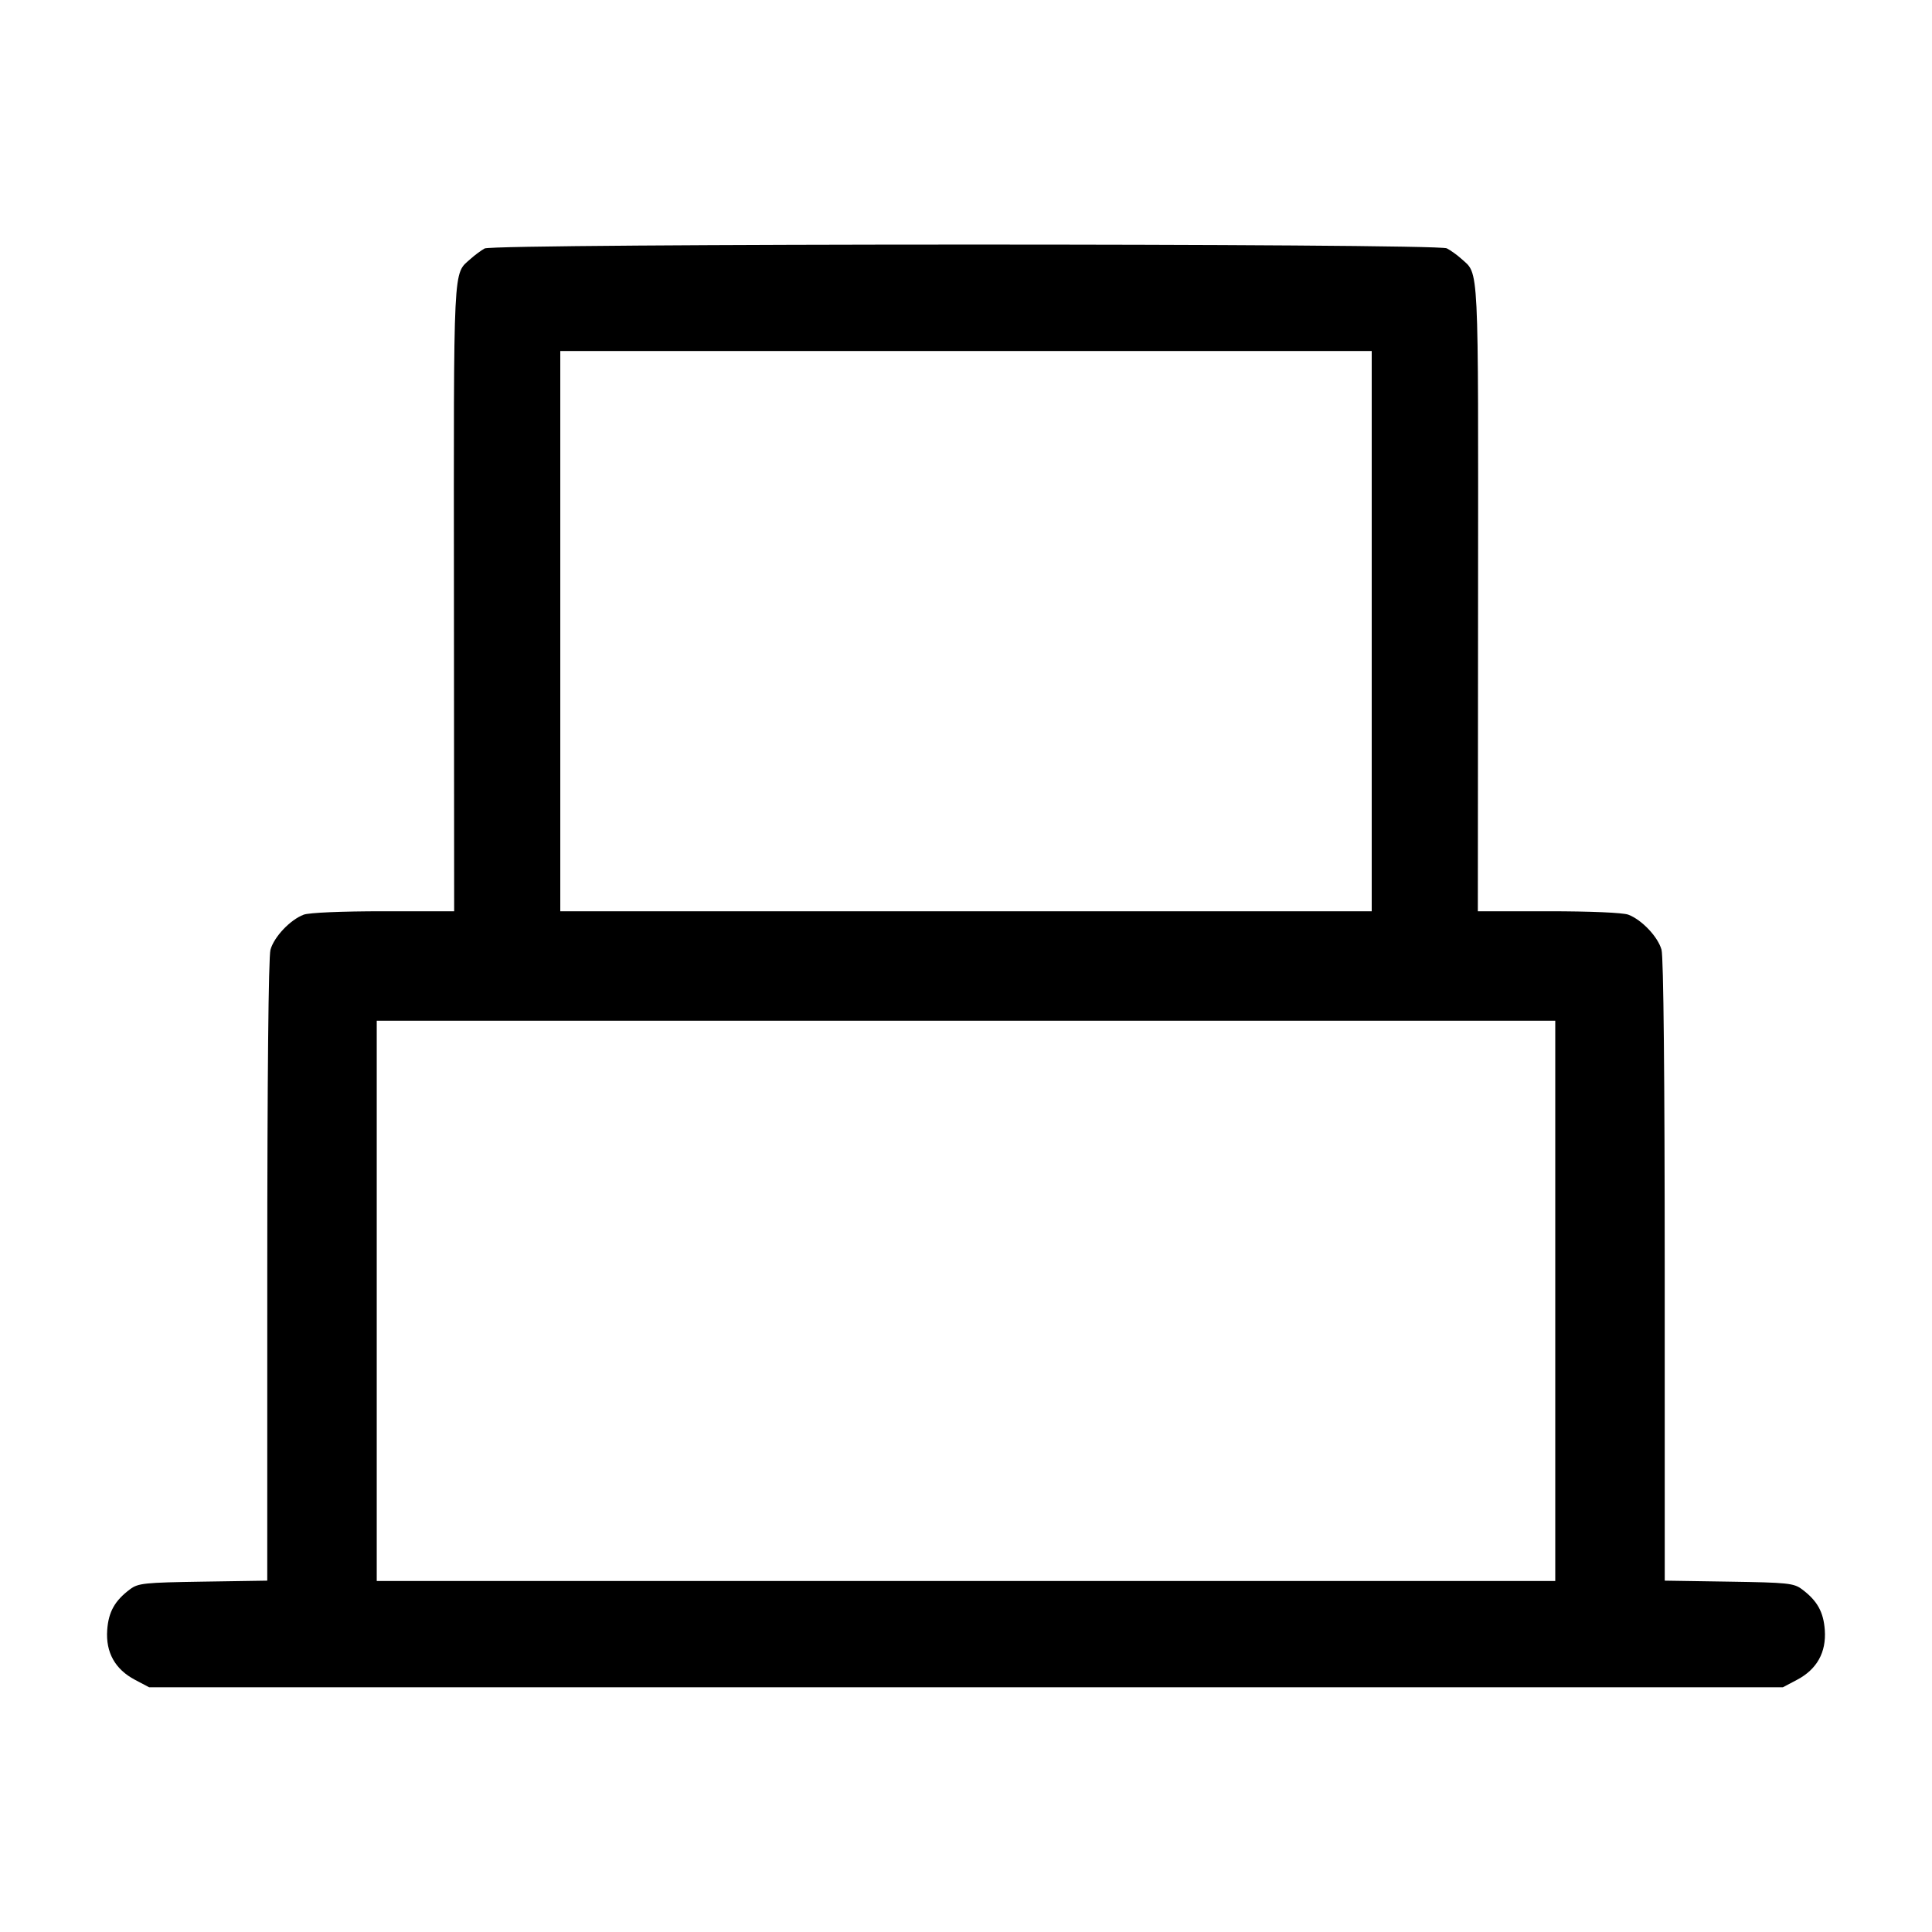 <svg width="1000" height="1000" viewBox="0 0 1000 1000" version="1.1" id="svg5" xmlns="http://www.w3.org/2000/svg" xmlns:svg="http://www.w3.org/2000/svg"><path d="M250.833 128.612 C 249.000 129.626,245.741 132.040,243.592 133.978 C 234.409 142.254,234.836 133.587,234.959 309.234 L 235.073 471.667 198.478 471.667 C 176.730 471.667,159.980 472.384,157.192 473.436 C 150.214 476.066,141.855 484.891,139.993 491.593 C 138.969 495.280,138.348 557.747,138.343 657.820 L 138.333 818.139 105.117 818.653 C 74.618 819.125,71.524 819.448,67.303 822.603 C 59.413 828.501,56.159 834.307,55.490 843.681 C 54.665 855.242,59.560 864.032,69.845 869.458 L 77.191 873.333 500.000 873.333 L 922.809 873.333 930.155 869.458 C 940.440 864.032,945.335 855.242,944.510 843.681 C 943.841 834.307,940.587 828.501,932.697 822.603 C 928.476 819.448,925.382 819.125,894.883 818.653 L 861.667 818.139 861.657 657.820 C 861.652 557.747,861.031 495.280,860.007 491.593 C 858.145 484.891,849.786 476.066,842.808 473.436 C 840.020 472.384,823.270 471.667,801.522 471.667 L 764.927 471.667 765.041 309.234 C 765.164 133.587,765.593 142.281,756.408 133.958 C 754.259 132.010,750.862 129.573,748.860 128.542 C 743.719 125.894,255.623 125.963,250.833 128.612 M710.000 326.667 L 710.000 471.667 500.000 471.667 L 290.000 471.667 290.000 326.667 L 290.000 181.667 500.000 181.667 L 710.000 181.667 710.000 326.667 M805.000 673.333 L 805.000 818.333 500.000 818.333 L 195.000 818.333 195.000 673.333 L 195.000 528.333 500.000 528.333 L 805.000 528.333 805.000 673.333 " stroke="none" fill-rule="evenodd" fill="#000000"></path></svg>